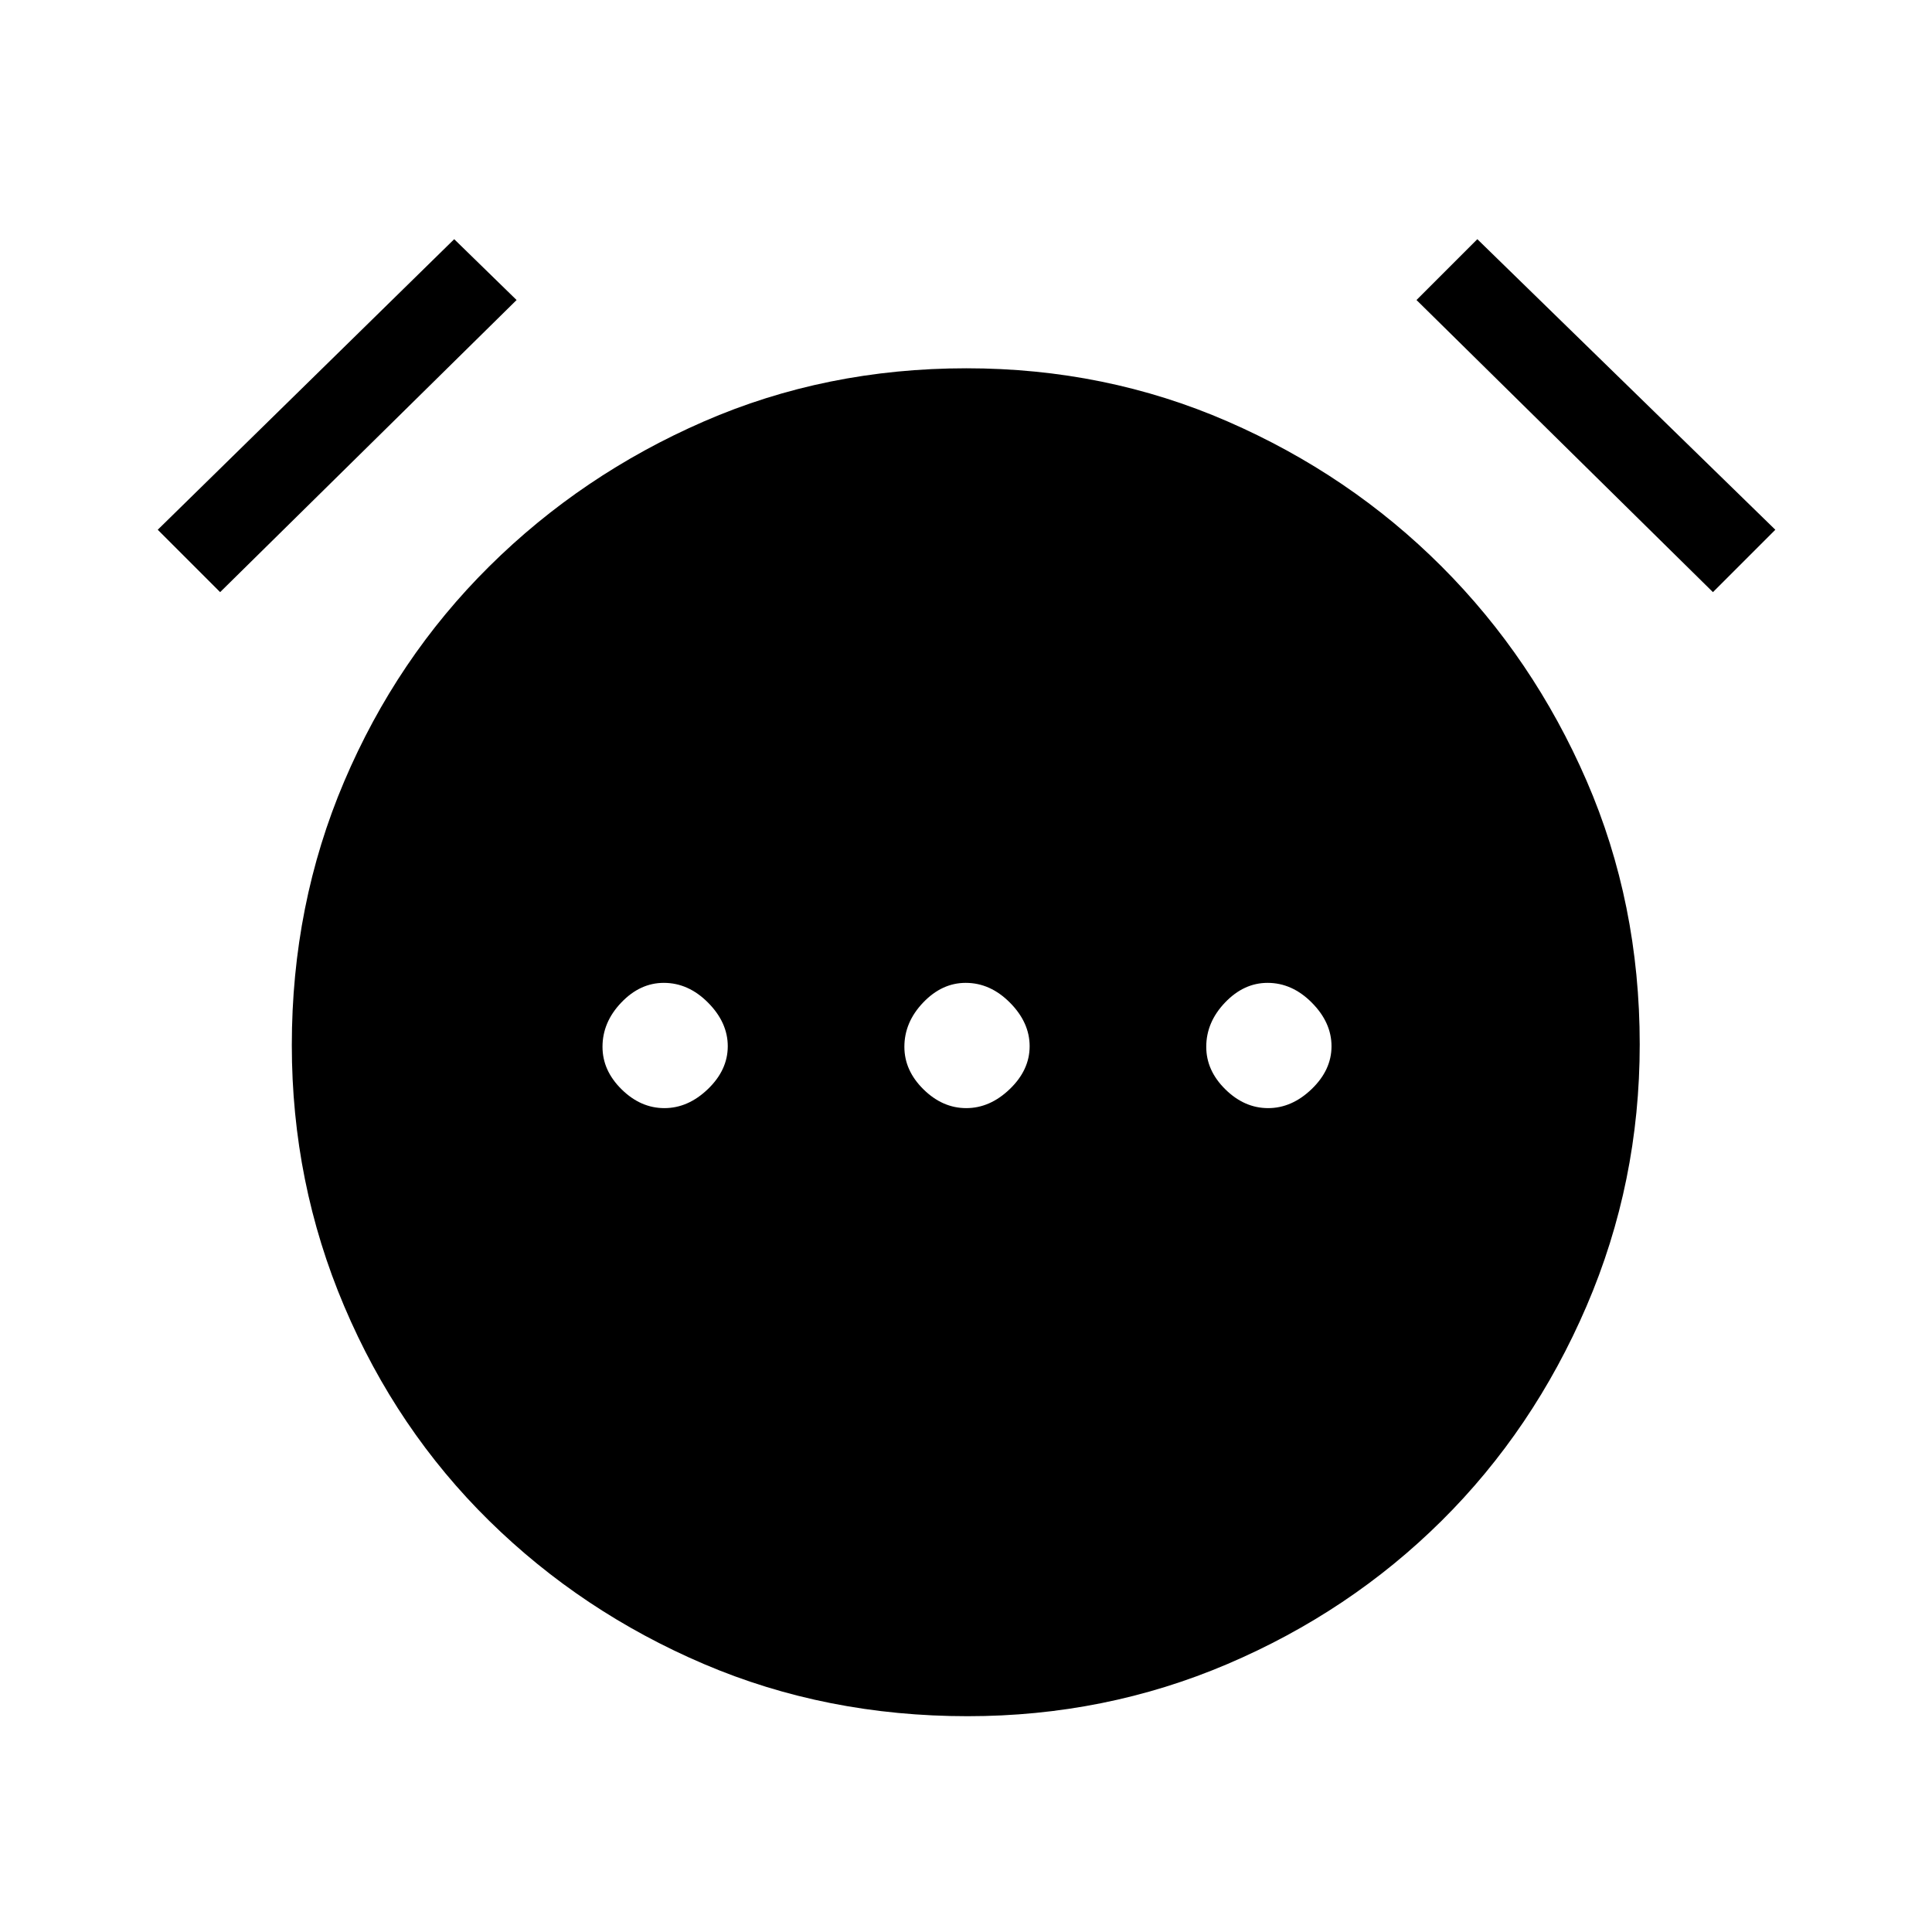<svg xmlns="http://www.w3.org/2000/svg" height="48" viewBox="0 -960 960 960" width="48"><path d="M330.13-409.38q11.79 0 21.64-9.48 9.85-9.48 9.85-21.27t-9.77-21.64q-9.77-9.85-22-9.85-11.8 0-21.13 9.77-9.34 9.77-9.34 22 0 11.8 9.48 21.13 9.48 9.34 21.27 9.34Zm150 0q11.79 0 21.64-9.48 9.85-9.48 9.85-21.27t-9.77-21.64q-9.77-9.85-22-9.85-11.8 0-21.13 9.77-9.34 9.77-9.34 22 0 11.8 9.48 21.13 9.48 9.34 21.27 9.34Zm150 0q11.79 0 21.64-9.48 9.85-9.48 9.85-21.27t-9.77-21.64q-9.77-9.85-22-9.85-11.8 0-21.13 9.77-9.34 9.77-9.34 22 0 11.8 9.48 21.13 9.48 9.34 21.27 9.34ZM480.81-107.23q-70.35 0-131.04-25.92-60.69-25.93-106.69-71.16t-72.04-106.62Q145-372.31 145-440.66q0-69.88 26.04-131.07t72.04-106.81q46-45.61 106.65-72.04Q410.37-777 480.23-777q69.08 0 129.77 26.42 60.69 26.43 106.31 72.04 45.61 45.62 72.04 106.47 26.42 60.85 26.42 131 0 68.61-26.42 130.07-26.43 61.46-72.04 106.69-45.62 45.23-106.4 71.16-60.79 25.92-129.1 25.92ZM225.69-841.15l31 30.23-147.31 145.15-31-31 147.31-144.38Zm508.39 0 148.07 144.38-31 31-147.3-145.15 30.23-30.23Z"/></svg>